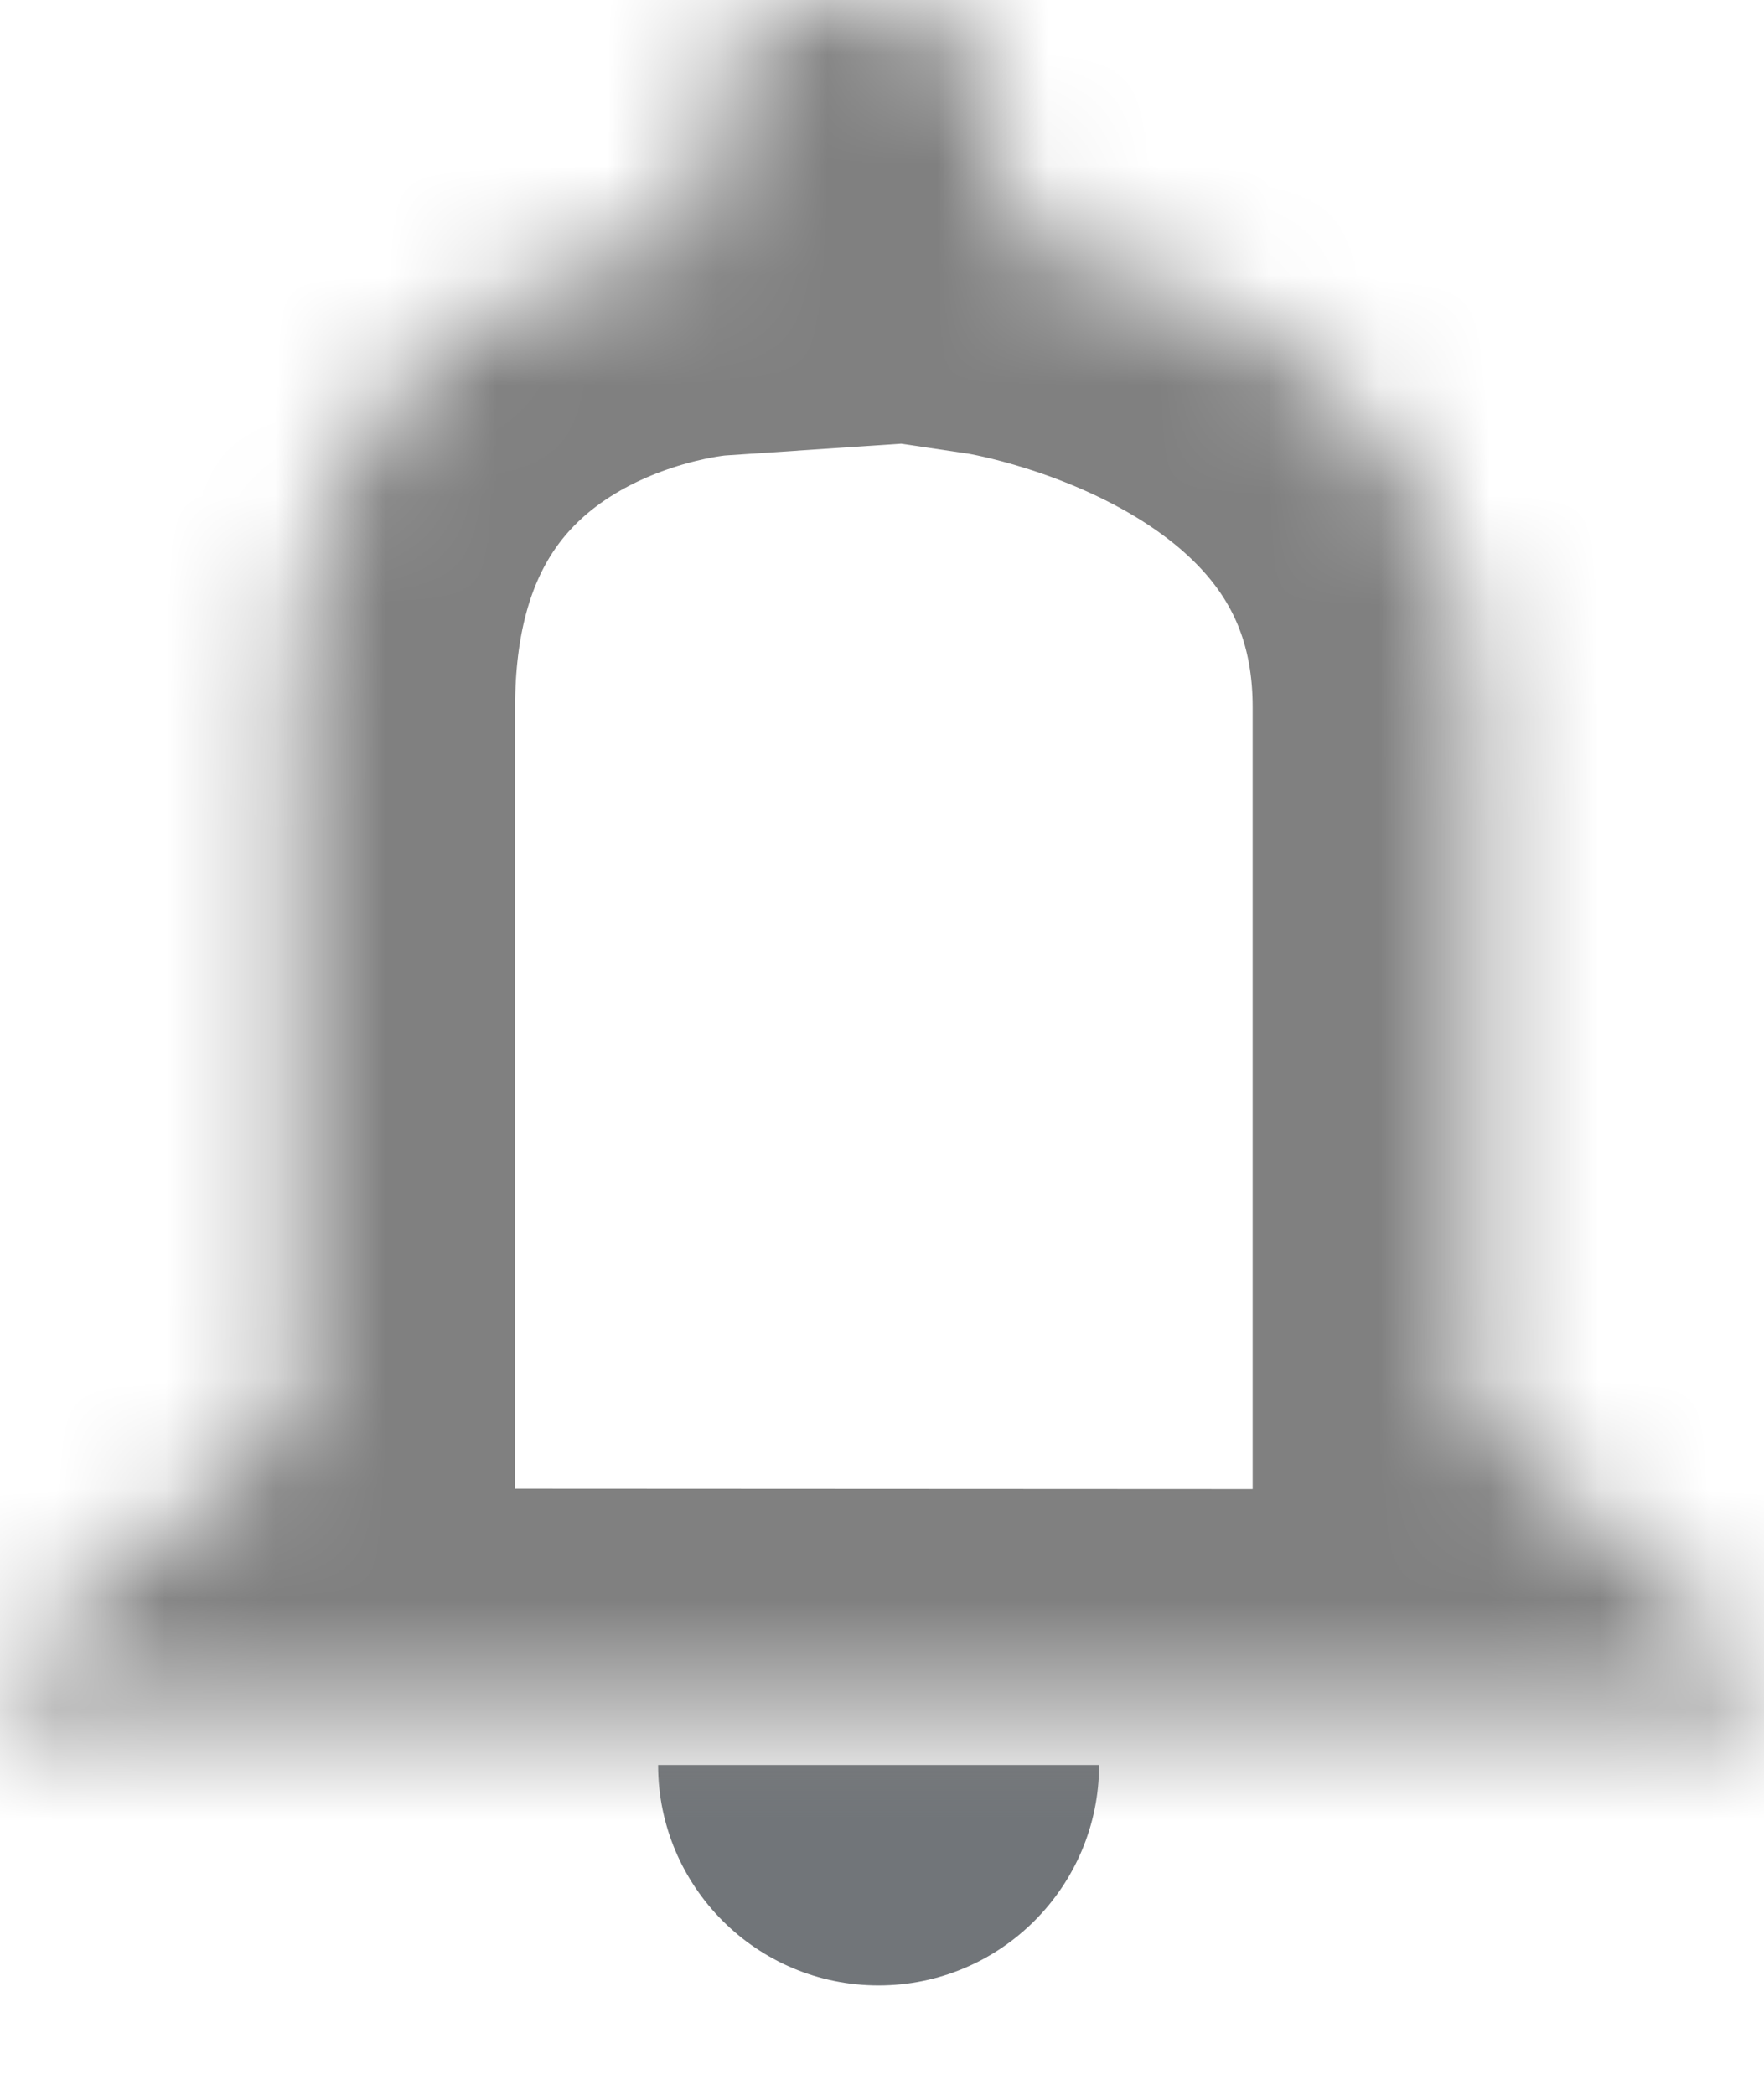<svg width="16" height="19" viewBox="0 0 16 19" fill="none" xmlns="http://www.w3.org/2000/svg">
<path fill-rule="evenodd" clip-rule="evenodd" d="M5.969 16.008C7.989 16.008 7.964 16.008 9.969 16.008C9.969 17.112 9.073 18.008 7.969 18.008C6.864 18.008 5.969 17.112 5.969 16.008Z" fill="#717579"/>
<mask id="mask0_42_612" style="mask-type:luminance" maskUnits="userSpaceOnUse" x="0" y="0" width="17" height="16">
<path d="M2.672 6.414C2.672 9.016 2.672 12.828 2.672 12.828L0 15.183V15.5L16 15.508V15.183L13.362 12.828C13.362 12.828 13.362 9.487 13.362 6.414C13.362 2.774 9.086 2.138 9.086 2.138C9.086 2.138 9.086 1.781 9.086 1.081C9.086 0.536 8.469 0.008 7.794 0C7.122 -0.008 6.414 0.405 6.414 1.081C6.414 1.248 6.414 2.138 6.414 2.138C6.414 2.138 2.672 2.389 2.672 6.414Z" fill="white"/>
</mask>
<g mask="url(#mask0_42_612)">
<path d="M2.672 6.414C2.672 9.016 2.672 12.828 2.672 12.828L0 15.183V15.5L16 15.508V15.183L13.362 12.828C13.362 12.828 13.362 9.487 13.362 6.414C13.362 2.774 9.086 2.138 9.086 2.138C9.086 2.138 9.086 1.781 9.086 1.081C9.086 0.536 8.469 0.008 7.794 0C7.122 -0.008 6.414 0.405 6.414 1.081C6.414 1.248 6.414 2.138 6.414 2.138C6.414 2.138 2.672 2.389 2.672 6.414Z" stroke="#808080" stroke-width="4"/>
</g>
</svg>
